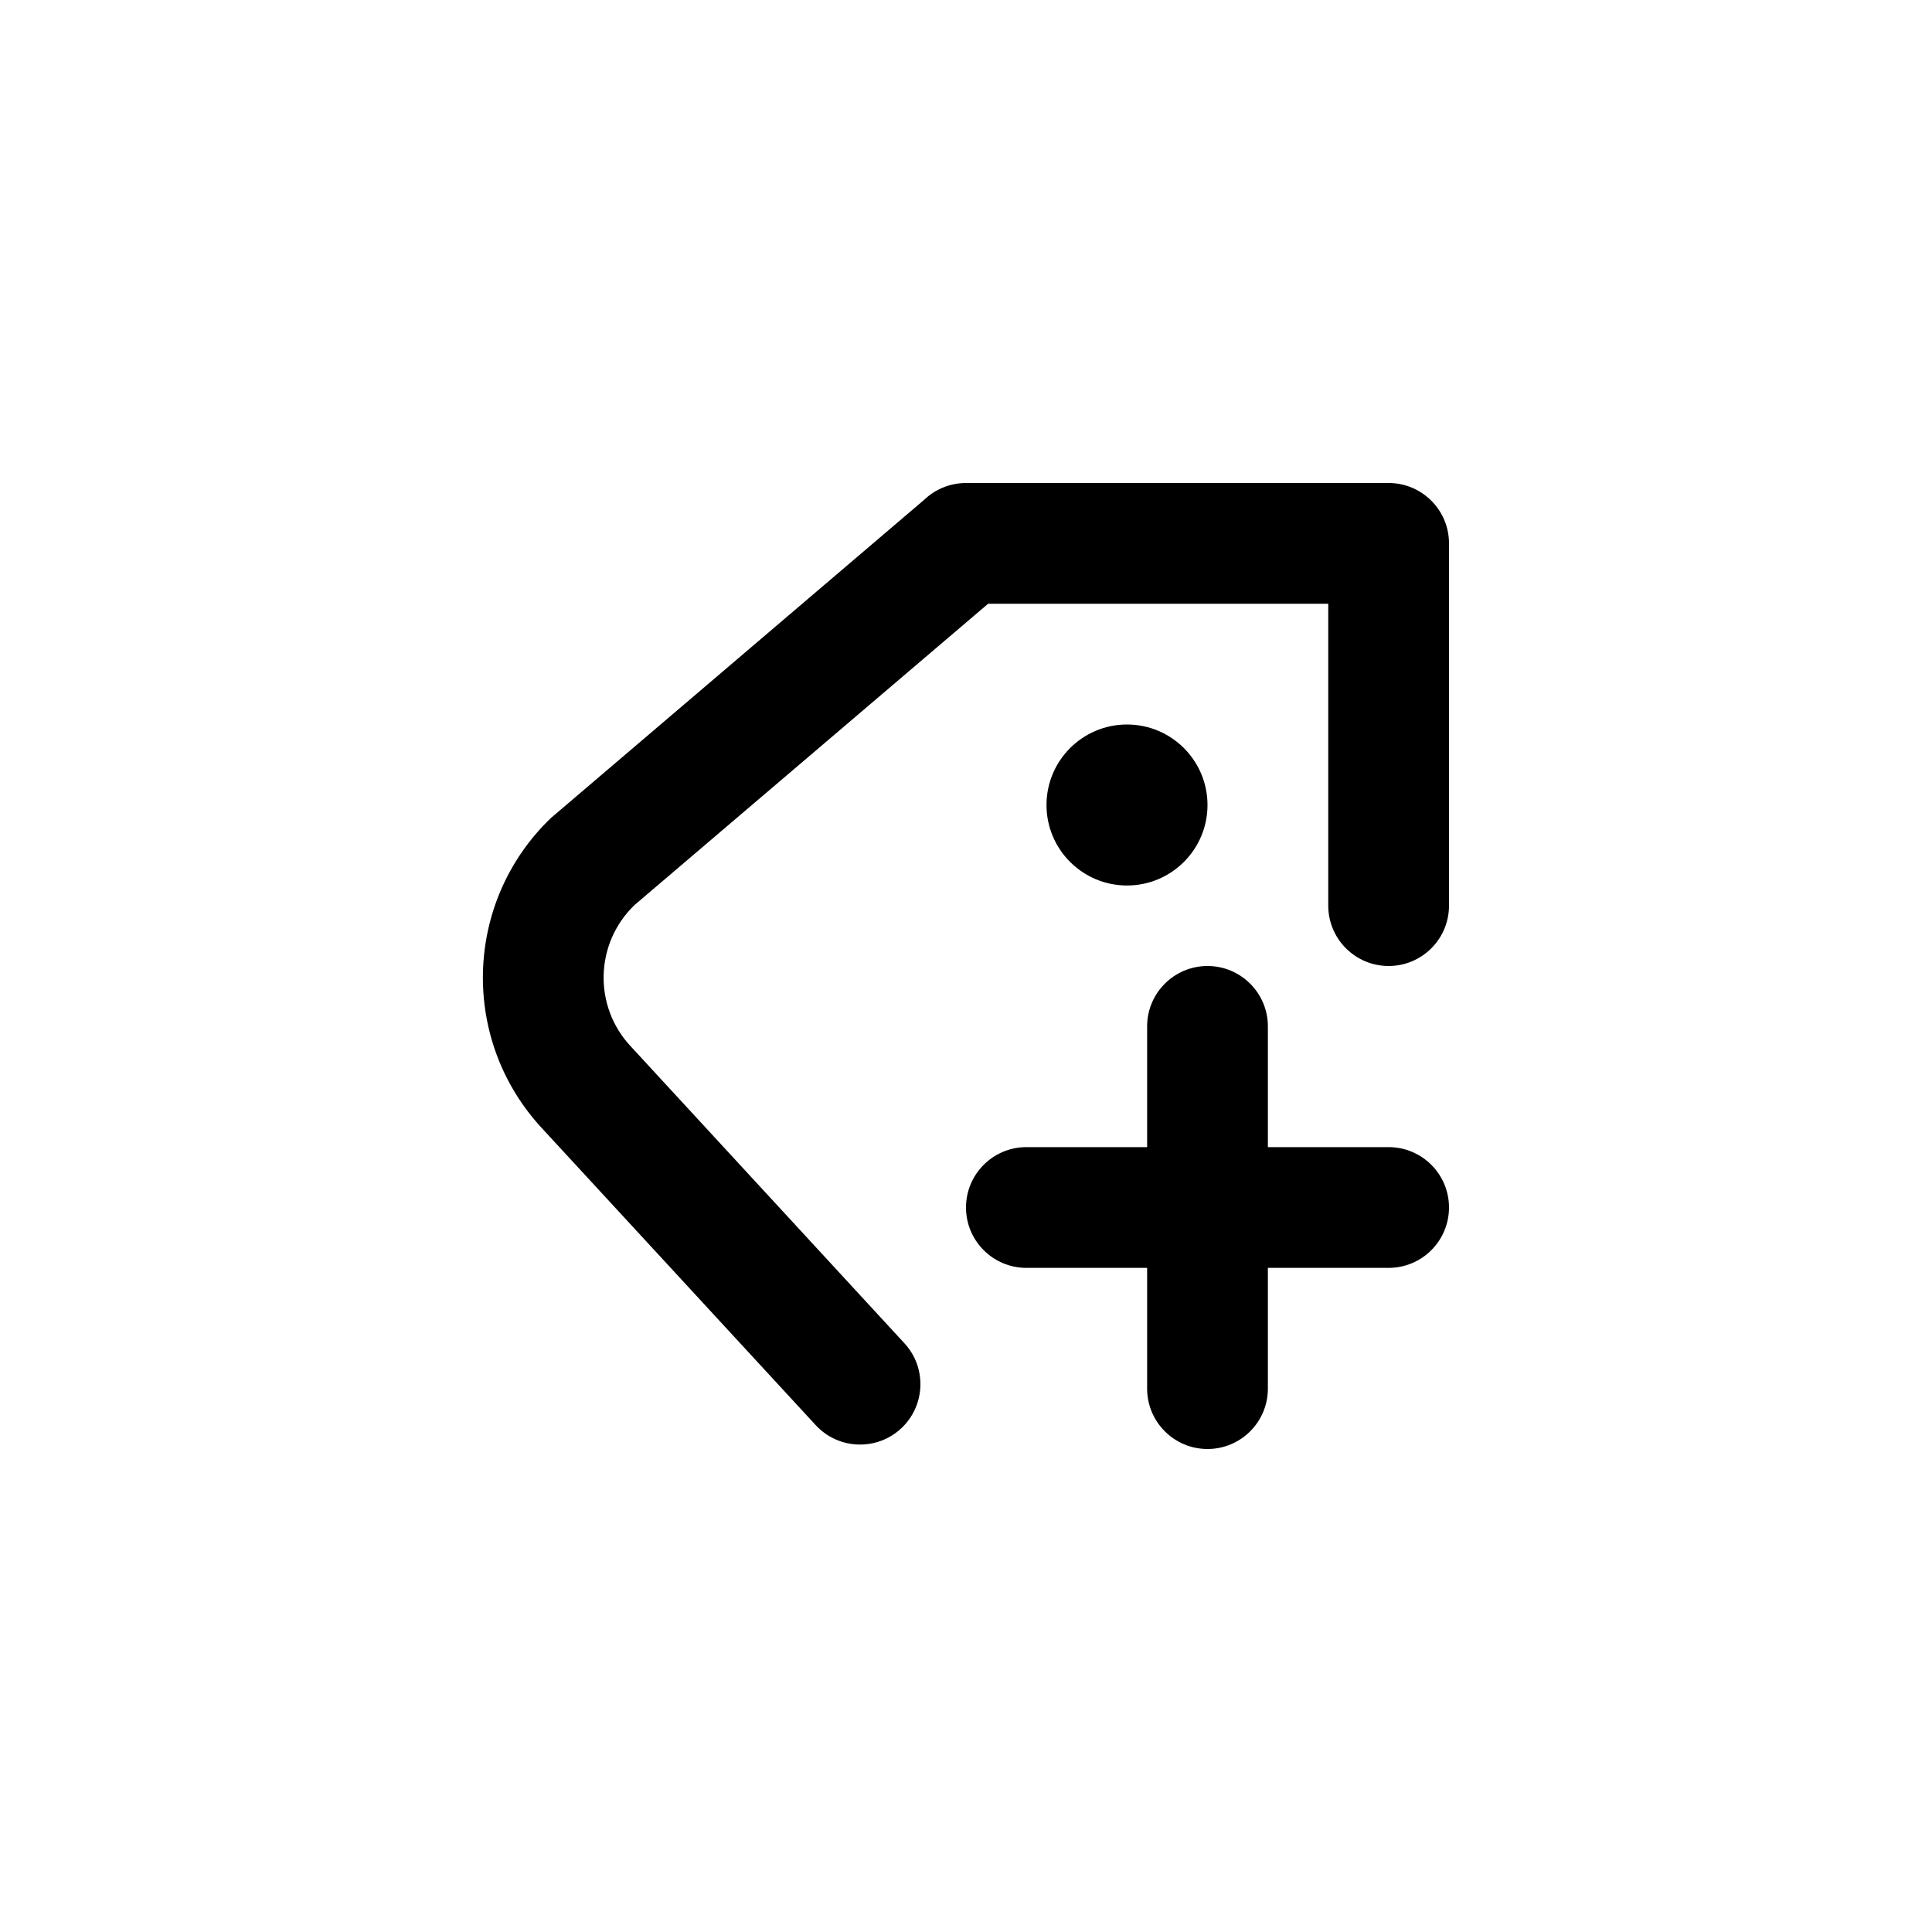 <svg width="24" height="24" viewBox="0 0 24 24" xmlns="http://www.w3.org/2000/svg">
    <path d="M12 6.75V6C11.806 6 11.62 6.075 11.48 6.209L12 6.75ZM17.25 6.75H18C18 6.336 17.664 6 17.25 6V6.75ZM16.5 11.25C16.5 11.664 16.836 12 17.25 12C17.664 12 18 11.664 18 11.25H16.5ZM10.137 17.708C10.42 18.01 10.895 18.025 11.197 17.742C11.499 17.458 11.514 16.984 11.231 16.682L10.137 17.708ZM12 7.5H17.25V6H12V7.5ZM16.5 6.75V11.25H18V6.75H16.5ZM11.231 16.682L7.837 13L6.743 14.027L10.137 17.708L11.231 16.682ZM7.837 13C7.368 12.501 7.389 11.718 7.882 11.243L6.843 10.162C5.757 11.206 5.713 12.928 6.743 14.027L7.837 13ZM7.882 11.243L12.52 7.291L11.48 6.209L6.843 10.162L7.882 11.243Z"/>
    <path d="M14 10V11C14.552 11 15 10.552 15 10H14ZM14 10H13C13 10.552 13.448 11 14 11V10ZM14 10V9C13.448 9 13 9.448 13 10H14ZM14 10H15C15 9.448 14.552 9 14 9V10Z"/>
    <path fill-rule="evenodd" clip-rule="evenodd" d="M12 15C12 14.586 12.336 14.25 12.75 14.25H17.25C17.664 14.25 18 14.586 18 15C18 15.414 17.664 15.75 17.25 15.75H12.75C12.336 15.75 12 15.414 12 15Z"/>
    <path fill-rule="evenodd" clip-rule="evenodd" d="M15 12C15.414 12 15.75 12.336 15.75 12.75V17.25C15.75 17.664 15.414 18 15 18C14.586 18 14.25 17.664 14.25 17.25V12.75C14.25 12.336 14.586 12 15 12Z"/>
</svg>
